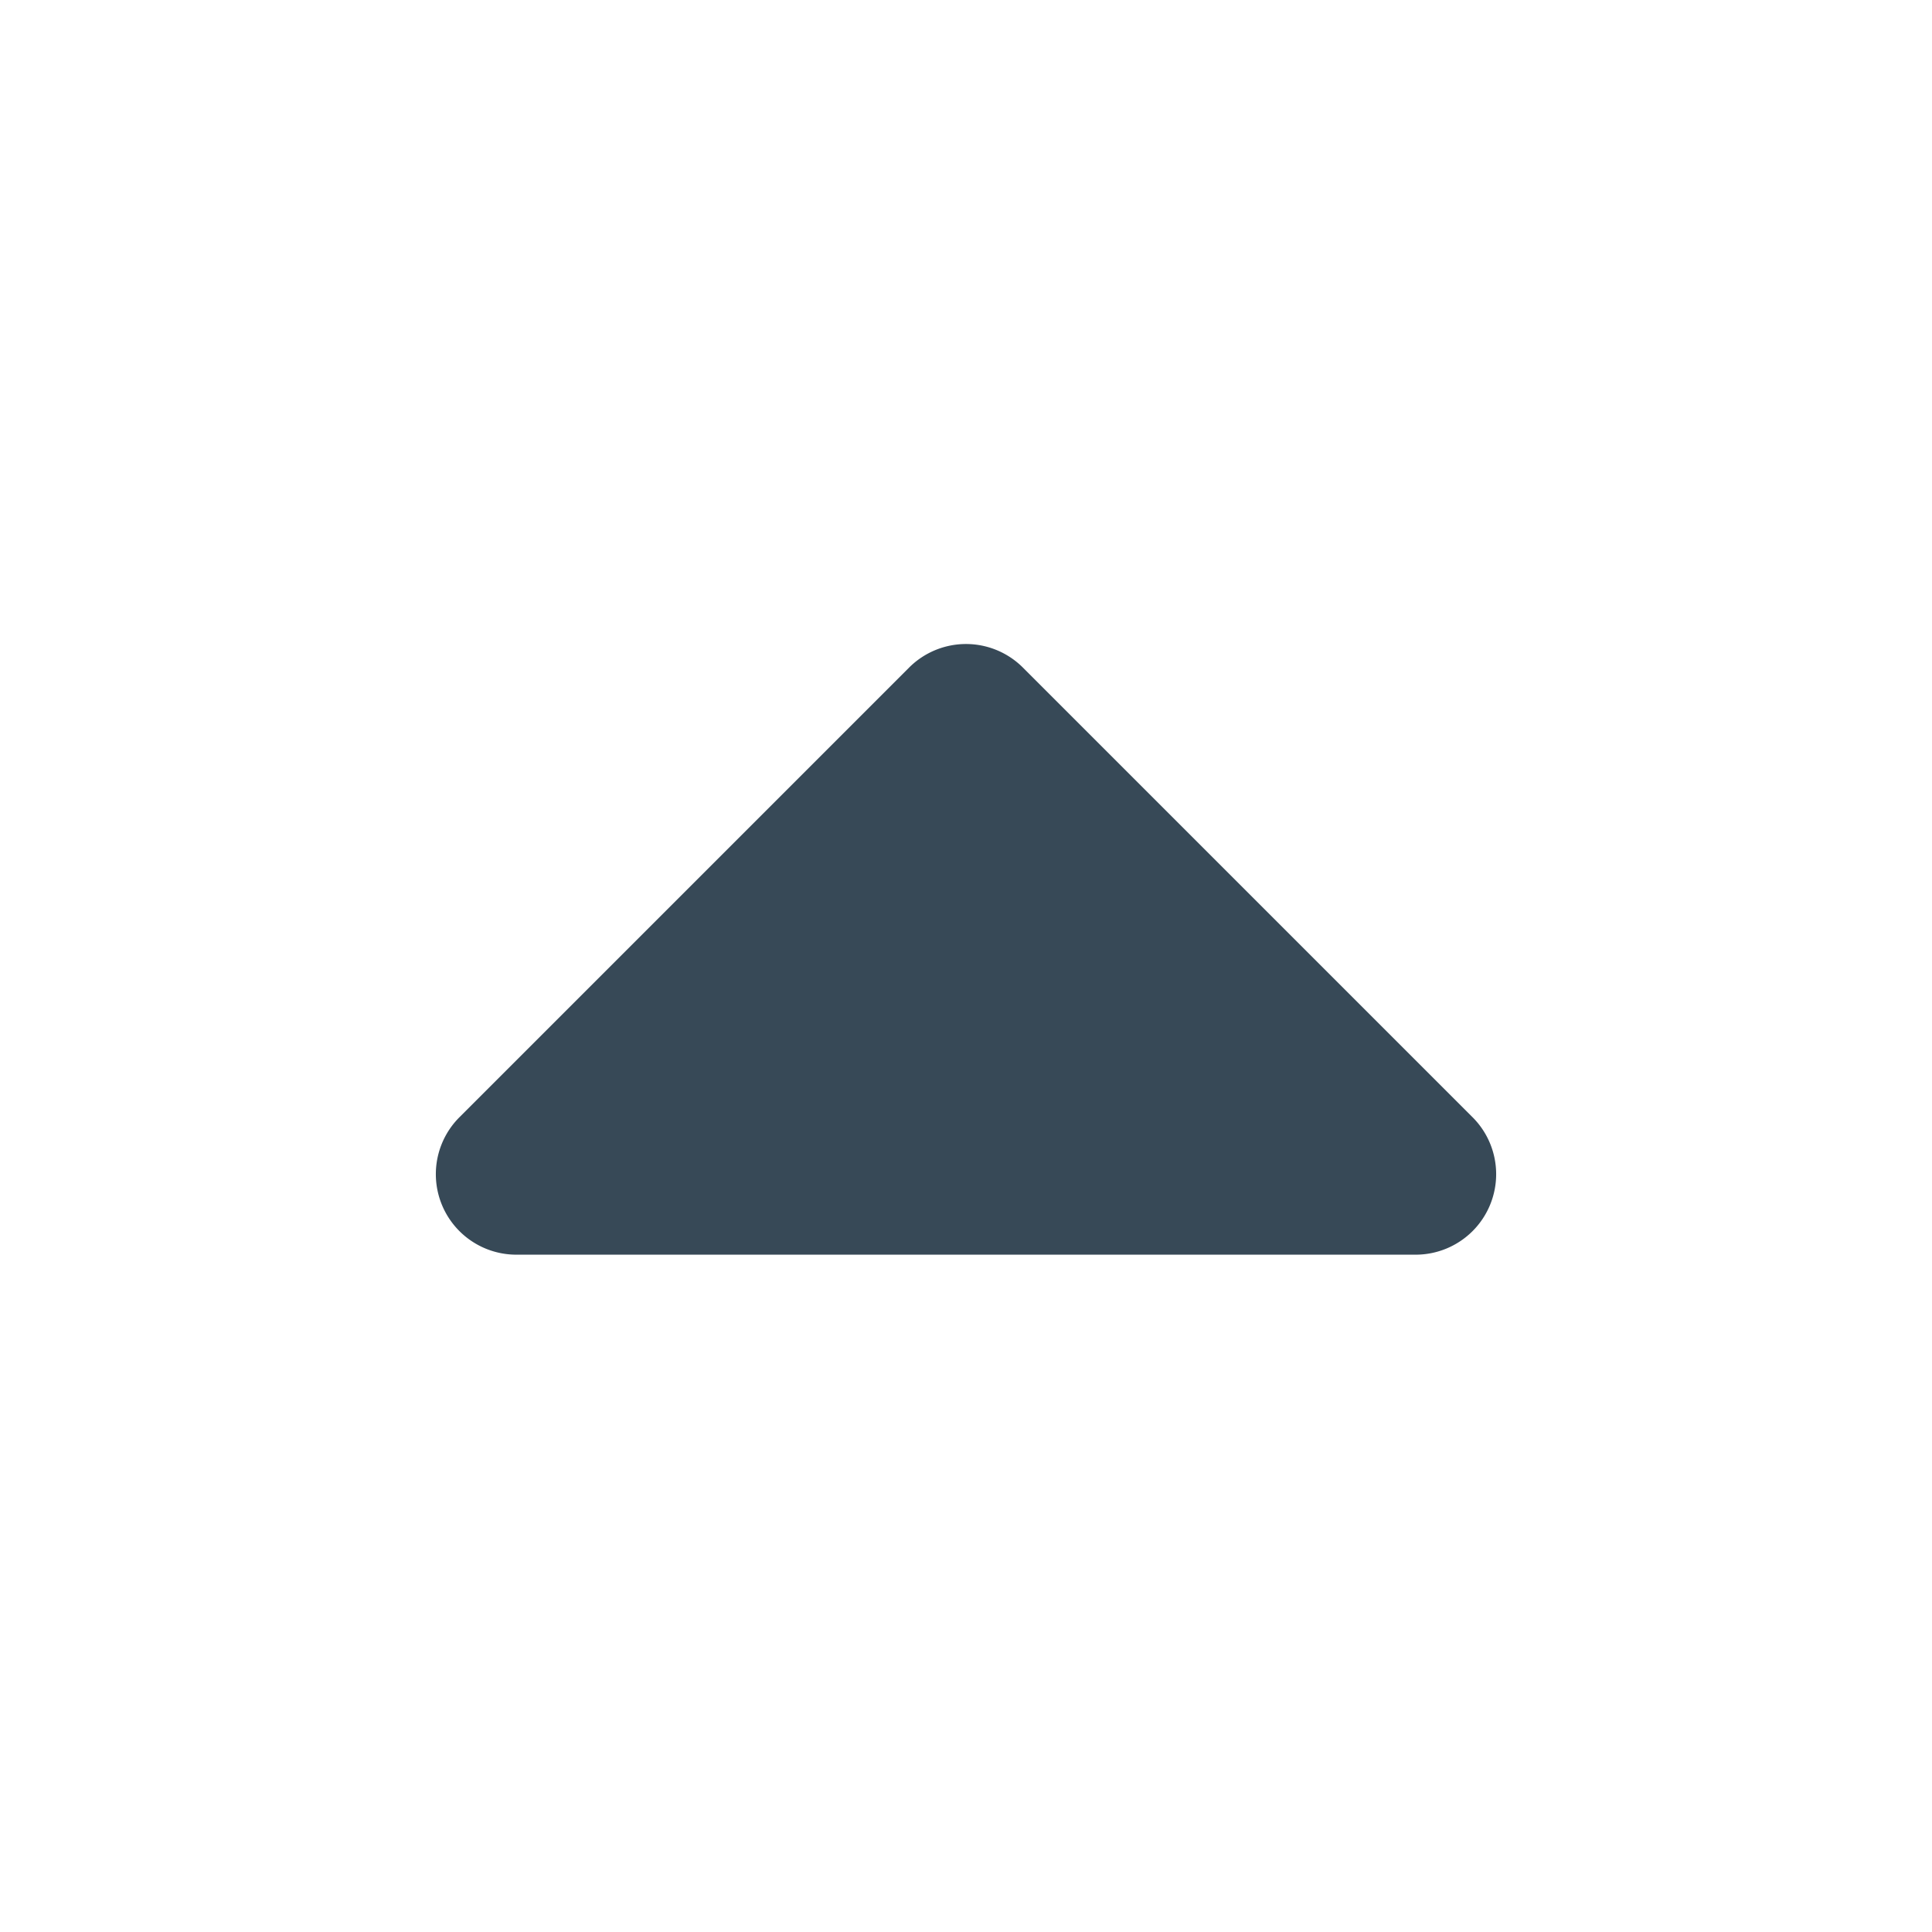 <svg xmlns="http://www.w3.org/2000/svg" width="24" height="24" fill="none" viewBox="0 0 24 24">
  <path fill="#374957" d="M6.414 15.586h11.172a1 1 0 0 0 .707-1.707l-5.586-5.586a1 1 0 0 0-1.414 0l-5.586 5.586a1 1 0 0 0 .707 1.707Z"/>
</svg>
